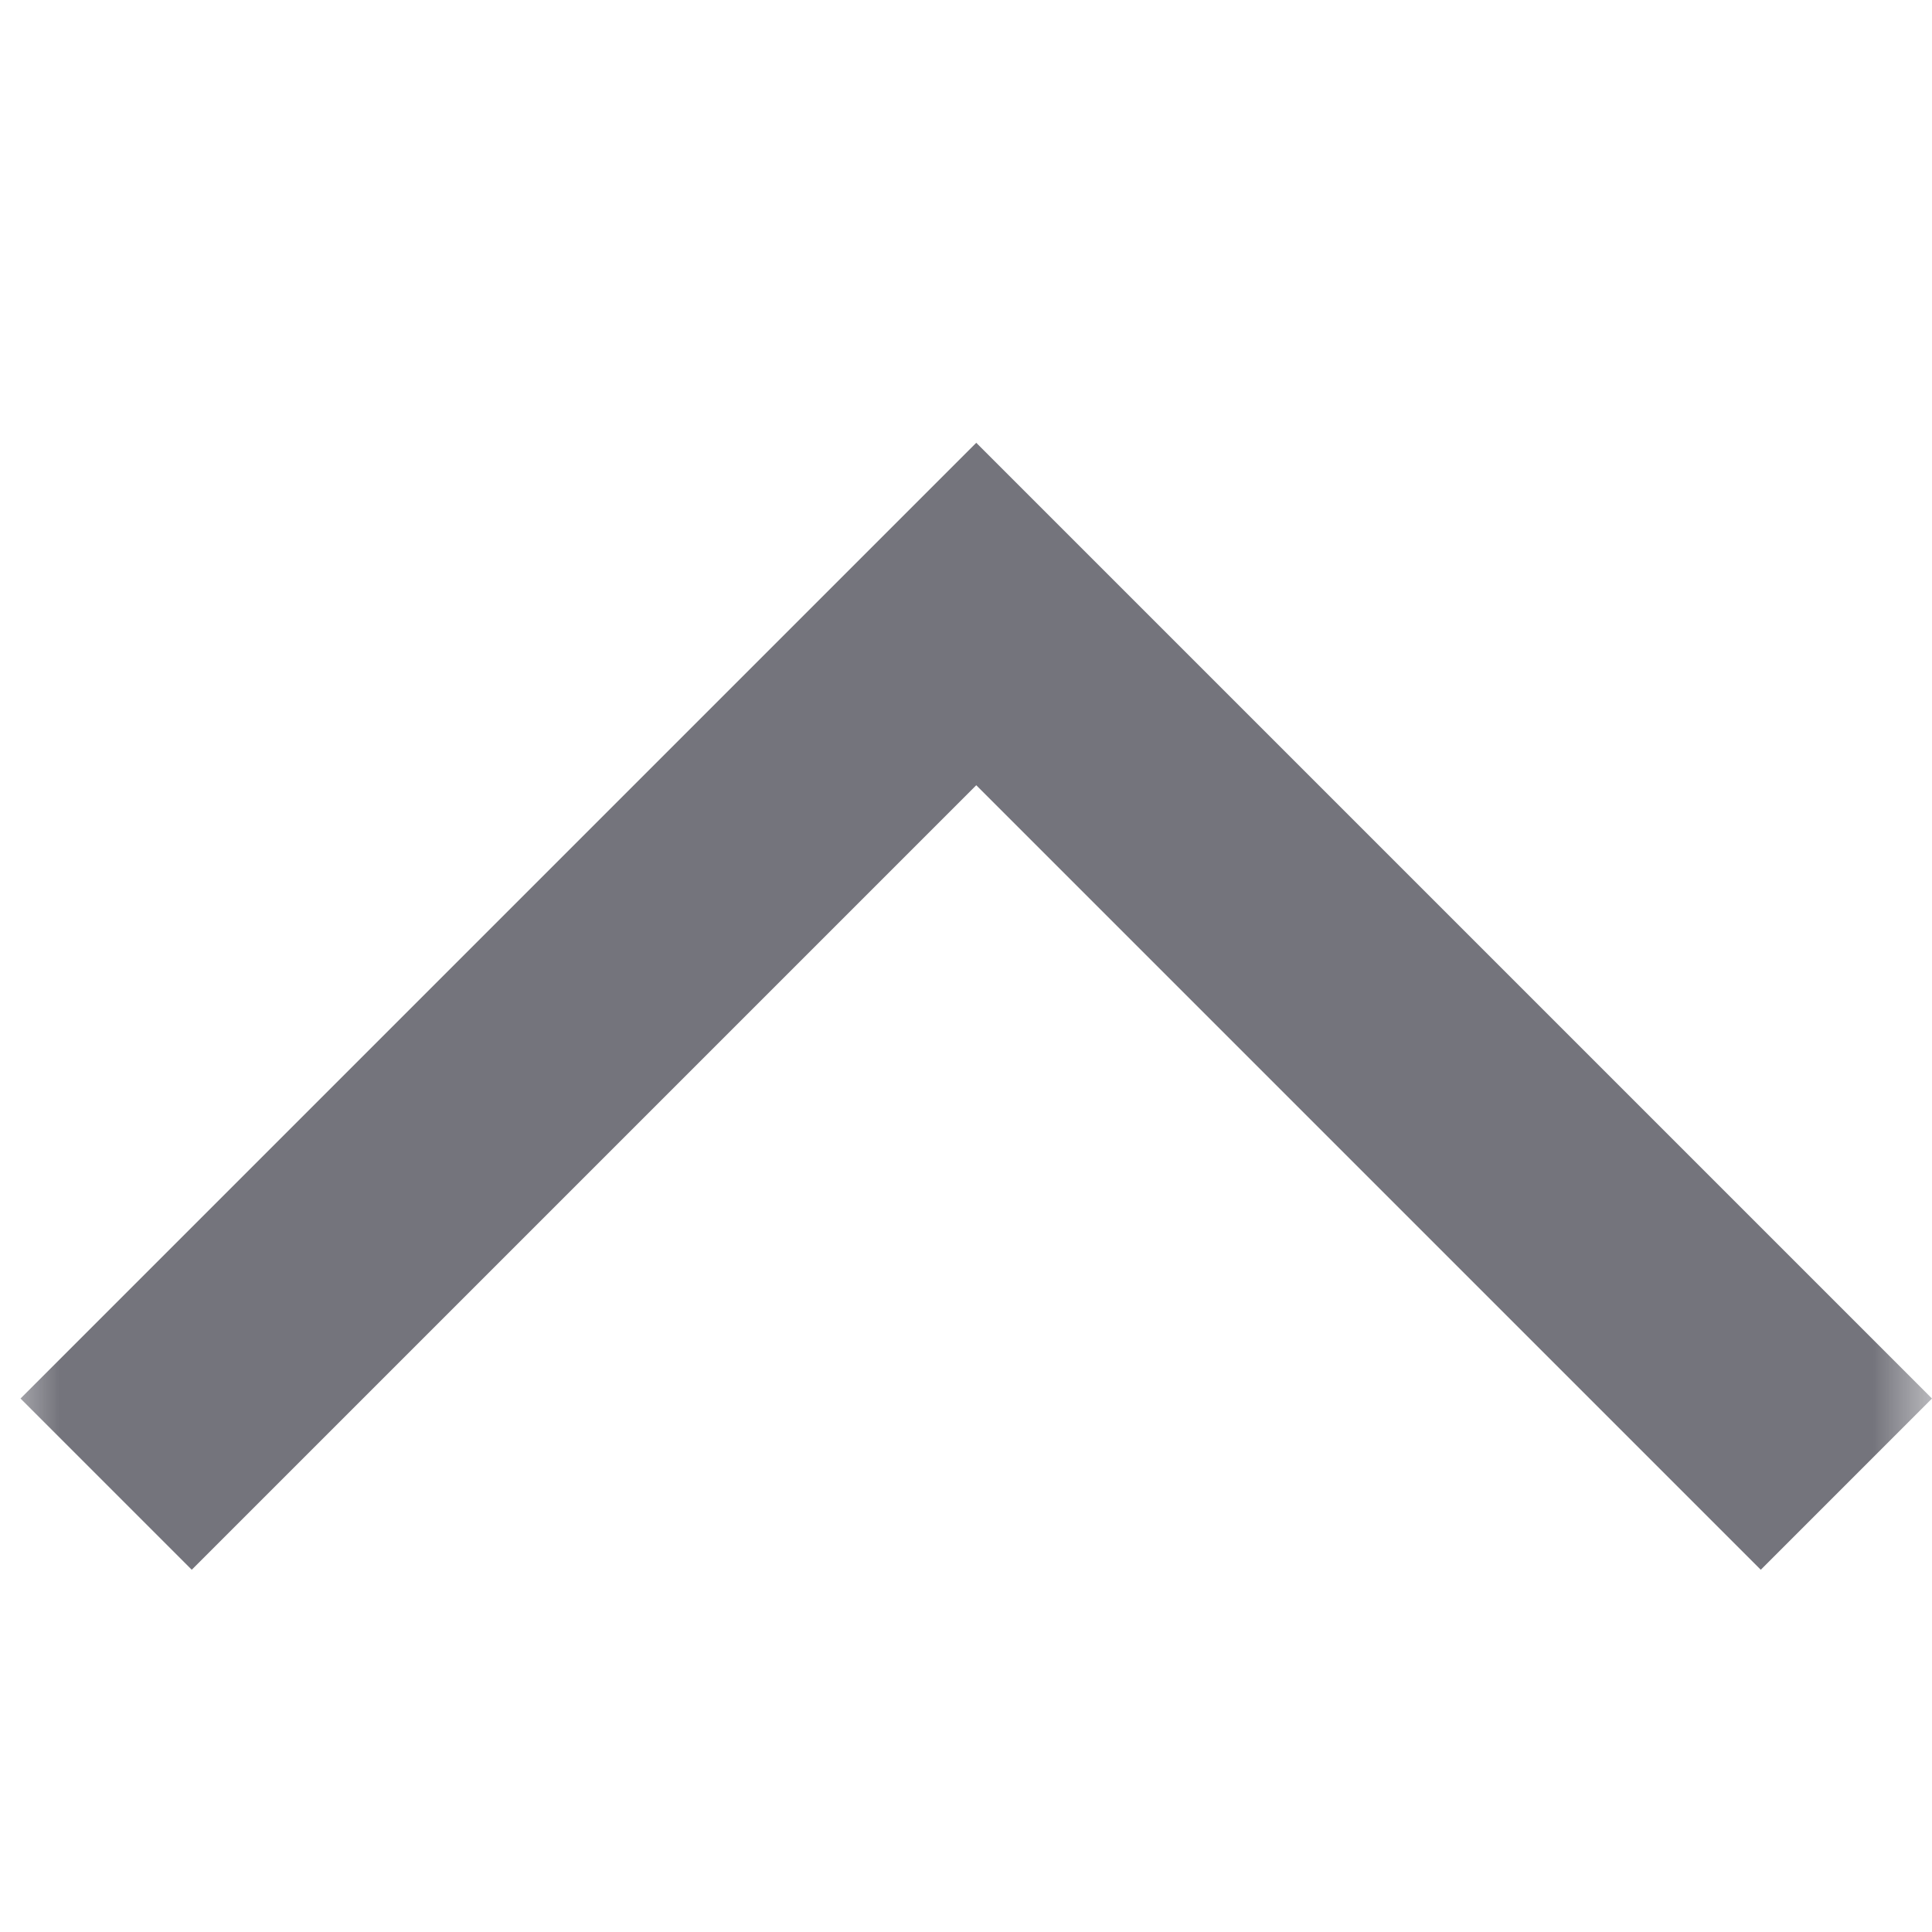 <svg width="16" height="16" viewBox="0 0 16 16" fill="none" xmlns="http://www.w3.org/2000/svg">
<mask id="mask0_4_76" style="mask-type:alpha" maskUnits="userSpaceOnUse" x="0" y="0" width="16" height="16">
<rect x="16" y="16" width="16" height="16" transform="rotate(-180 16 16)" fill="#D9D9D9"/>
</mask>
<g mask="url(#mask0_4_76)">
<path d="M8.085 3.667L16 11.582L14.582 13L8.085 6.503L1.588 13L0.17 11.582L8.085 3.667Z" fill="#74747C"/>
</g>
</svg>
